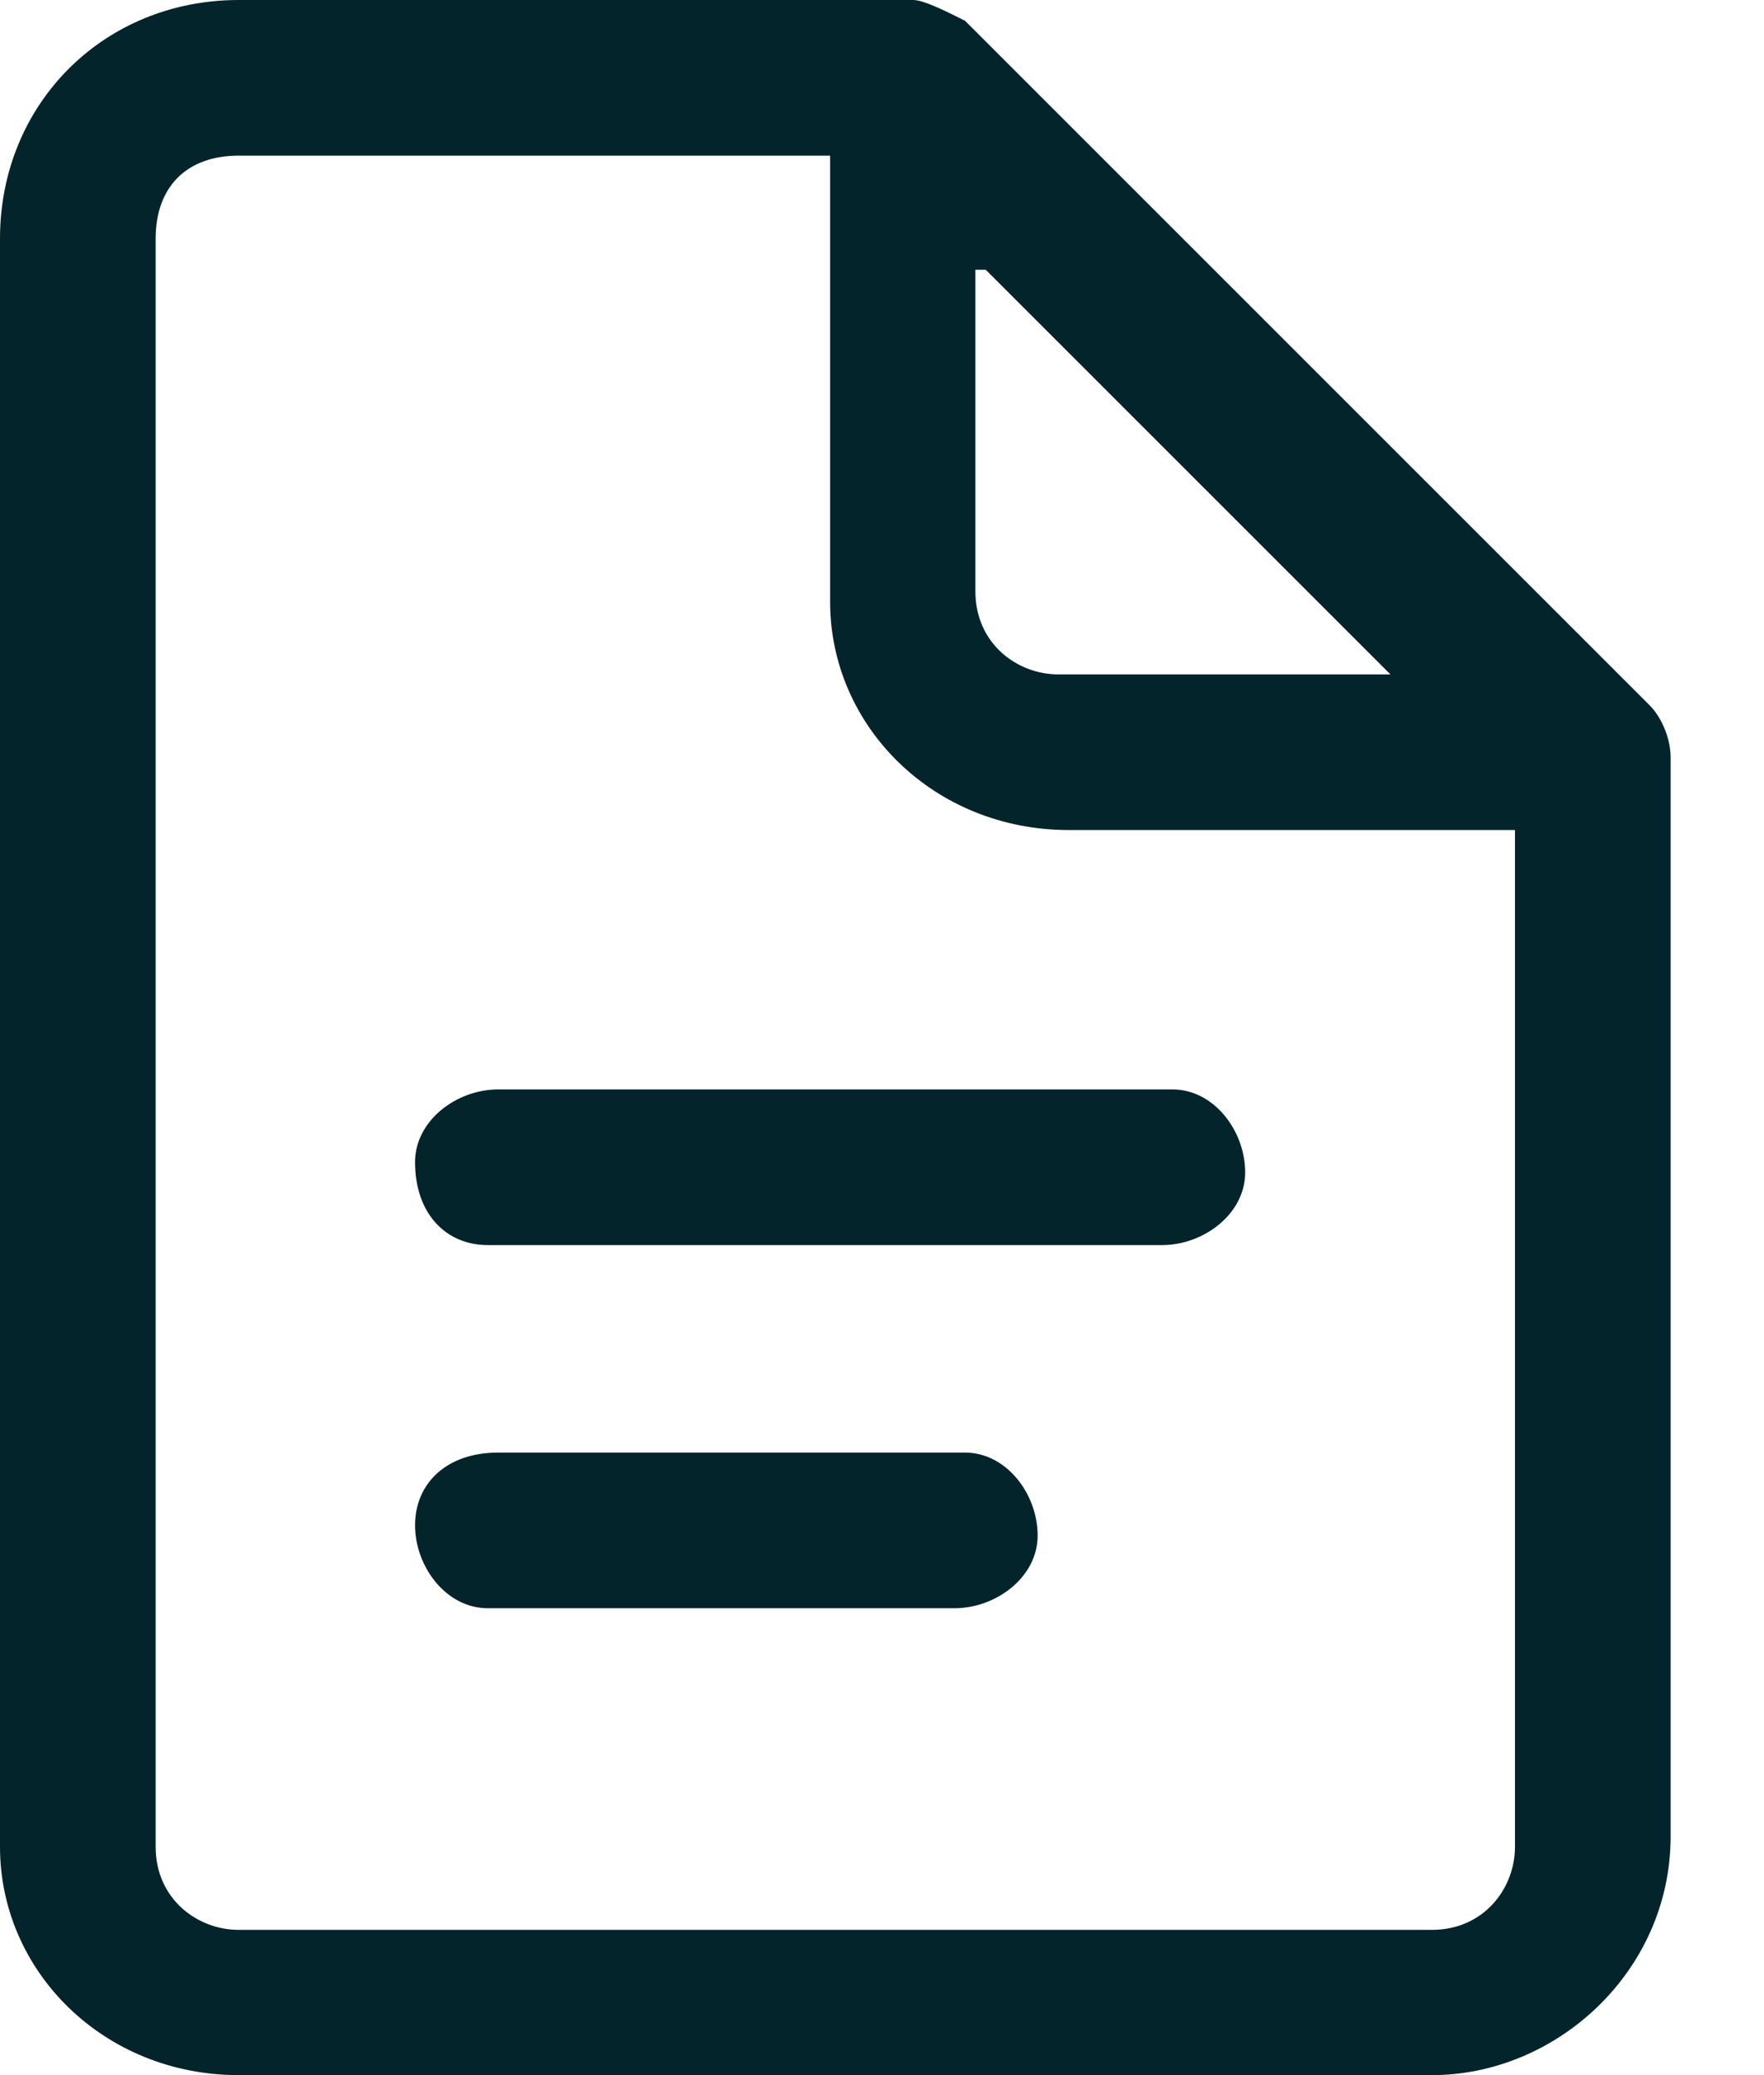 <svg width="17" height="20" viewBox="0 0 17 20" fill="none" xmlns="http://www.w3.org/2000/svg">
<path d="M2.3 0C1 0 0 1 0 2.3V17.8C0 19 1 20 2.3 20H13.8C15 20 16.1 19 16.1 17.7V7.3C16.1 7.1 16 6.9 15.9 6.8L9.3 0.2C9.1 0.1 8.9 0 8.8 0H2.3ZM2.3 1.5H8V5.8C8 7 9 8 10.3 8H14.6V17.8C14.6 18.2 14.3 18.6 13.8 18.6H2.3C1.9 18.6 1.5 18.3 1.5 17.8V2.3C1.5 1.8 1.8 1.5 2.3 1.5ZM9.5 2.6L13.4 6.5H10.2C9.8 6.5 9.4 6.2 9.4 5.7V2.6H9.5ZM4.8 10.5C4.4 10.5 4 10.8 4 11.2C4 11.7 4.3 12 4.7 12H11.2C11.6 12 12 11.7 12 11.3C12 10.9 11.7 10.5 11.3 10.5H4.8ZM4.8 14C4.3 14 4 14.3 4 14.7C4 15.1 4.3 15.5 4.7 15.5H9.2C9.6 15.5 10 15.2 10 14.8C10 14.4 9.7 14 9.3 14H4.8Z" fill="#04242B"/>
</svg>
